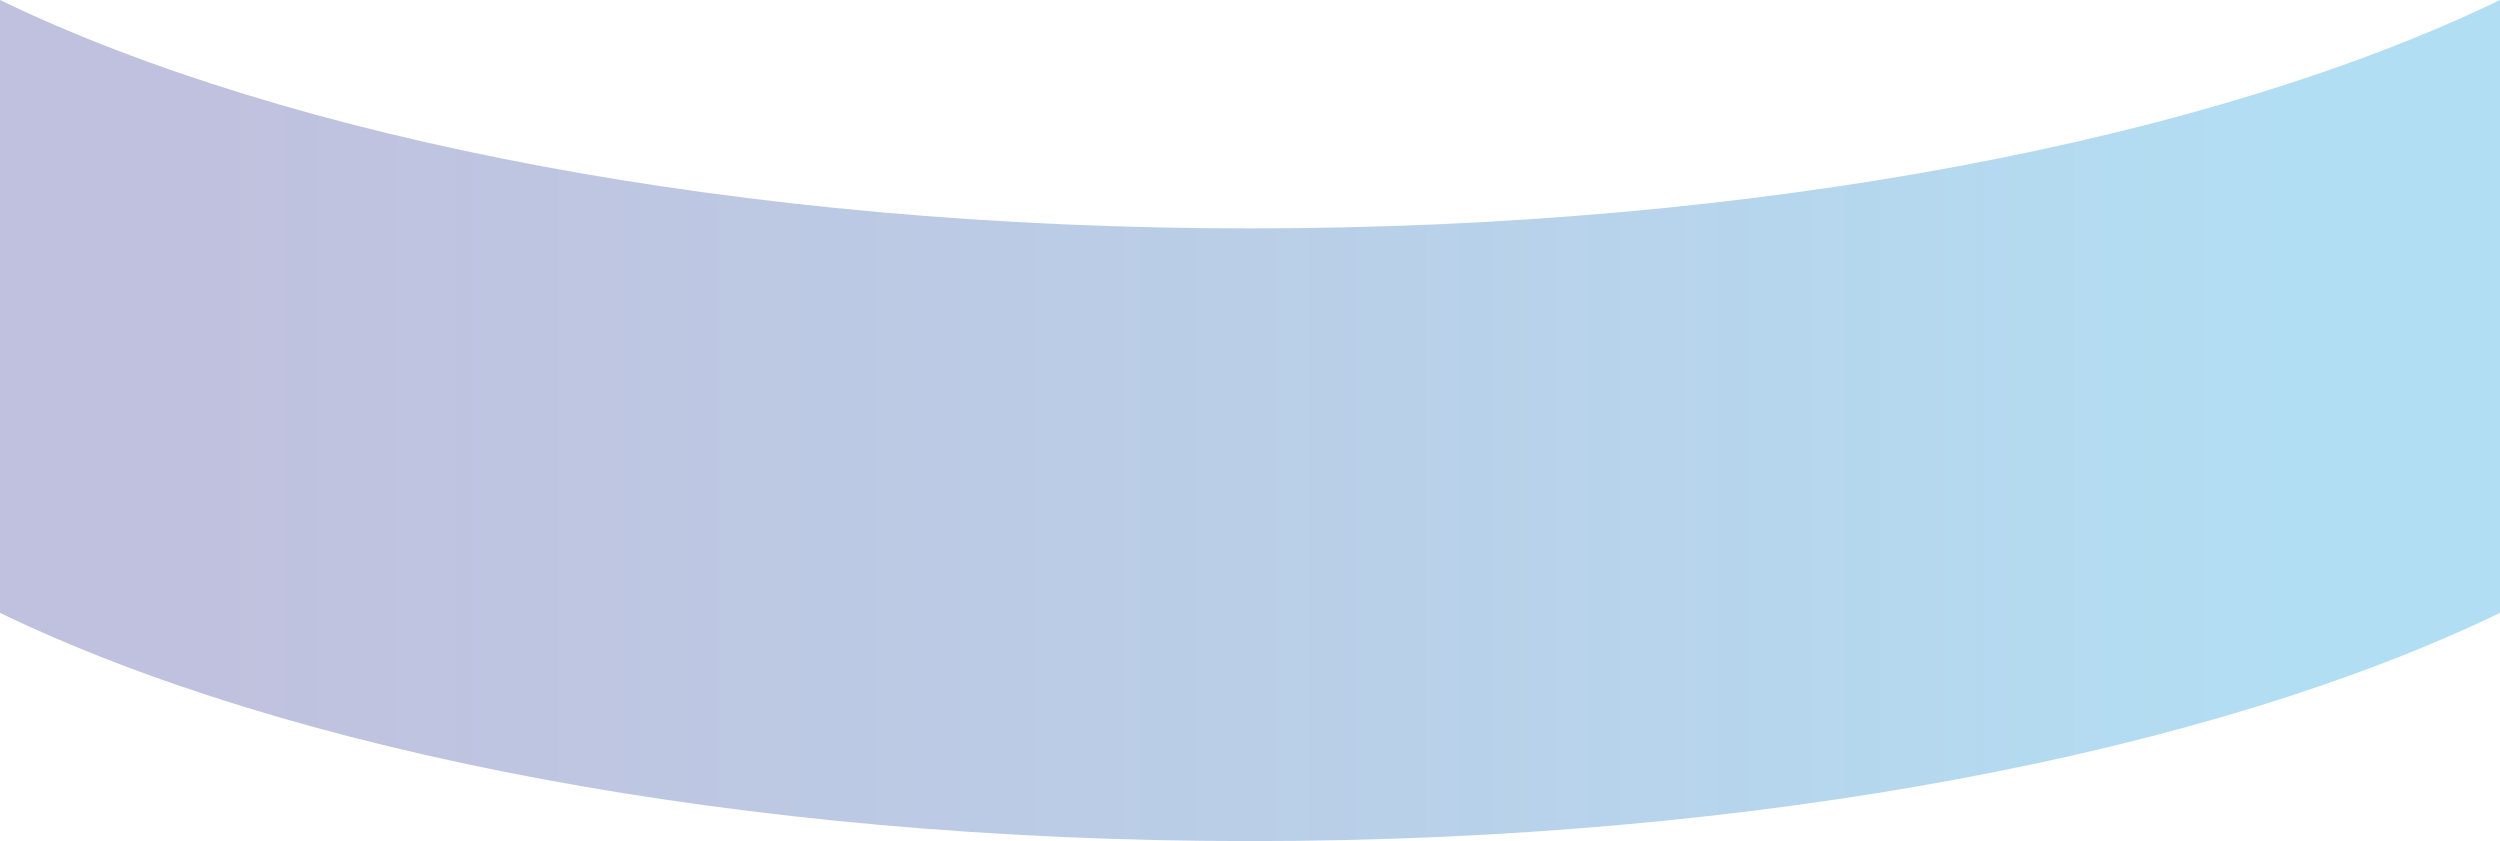 <?xml version="1.0" encoding="UTF-8"?>
<!DOCTYPE svg PUBLIC "-//W3C//DTD SVG 1.1//EN" "http://www.w3.org/Graphics/SVG/1.1/DTD/svg11.dtd">
<!-- Creator: CorelDRAW X7 -->
<svg xmlns="http://www.w3.org/2000/svg" xml:space="preserve" width="162.56mm" height="54.692mm" version="1.1" style="shape-rendering:geometricPrecision; text-rendering:geometricPrecision; image-rendering:optimizeQuality; fill-rule:evenodd; clip-rule:evenodd"
viewBox="0 0 16256 5469"
 xmlns:xlink="http://www.w3.org/1999/xlink">
 <defs>
  <style type="text/css">
   <![CDATA[
    .fil0 {fill:url(#id0)}
   ]]>
  </style>
  <linearGradient id="id0" gradientUnits="userSpaceOnUse" x1="14955.5" y1="2734.61" x2="1300.48" y2="2734.61">
   <stop offset="0" style="stop-opacity:1; stop-color:#B2DEF3"/>
   <stop offset="0.431" style="stop-opacity:1; stop-color:#B9D0E9"/>
   <stop offset="1" style="stop-opacity:1; stop-color:#C0C1DE"/>
  </linearGradient>
 </defs>
 <g id="Layer_x0020_1">
  <path class="fil0" d="M16256 0l0 3985c-1868,902 -4814,1484 -8128,1484 -3314,0 -6260,-582 -8128,-1484l0 -3985c1868,902 4814,1485 8128,1485 3314,0 6260,-583 8128,-1485z"/>
 </g>
</svg>
